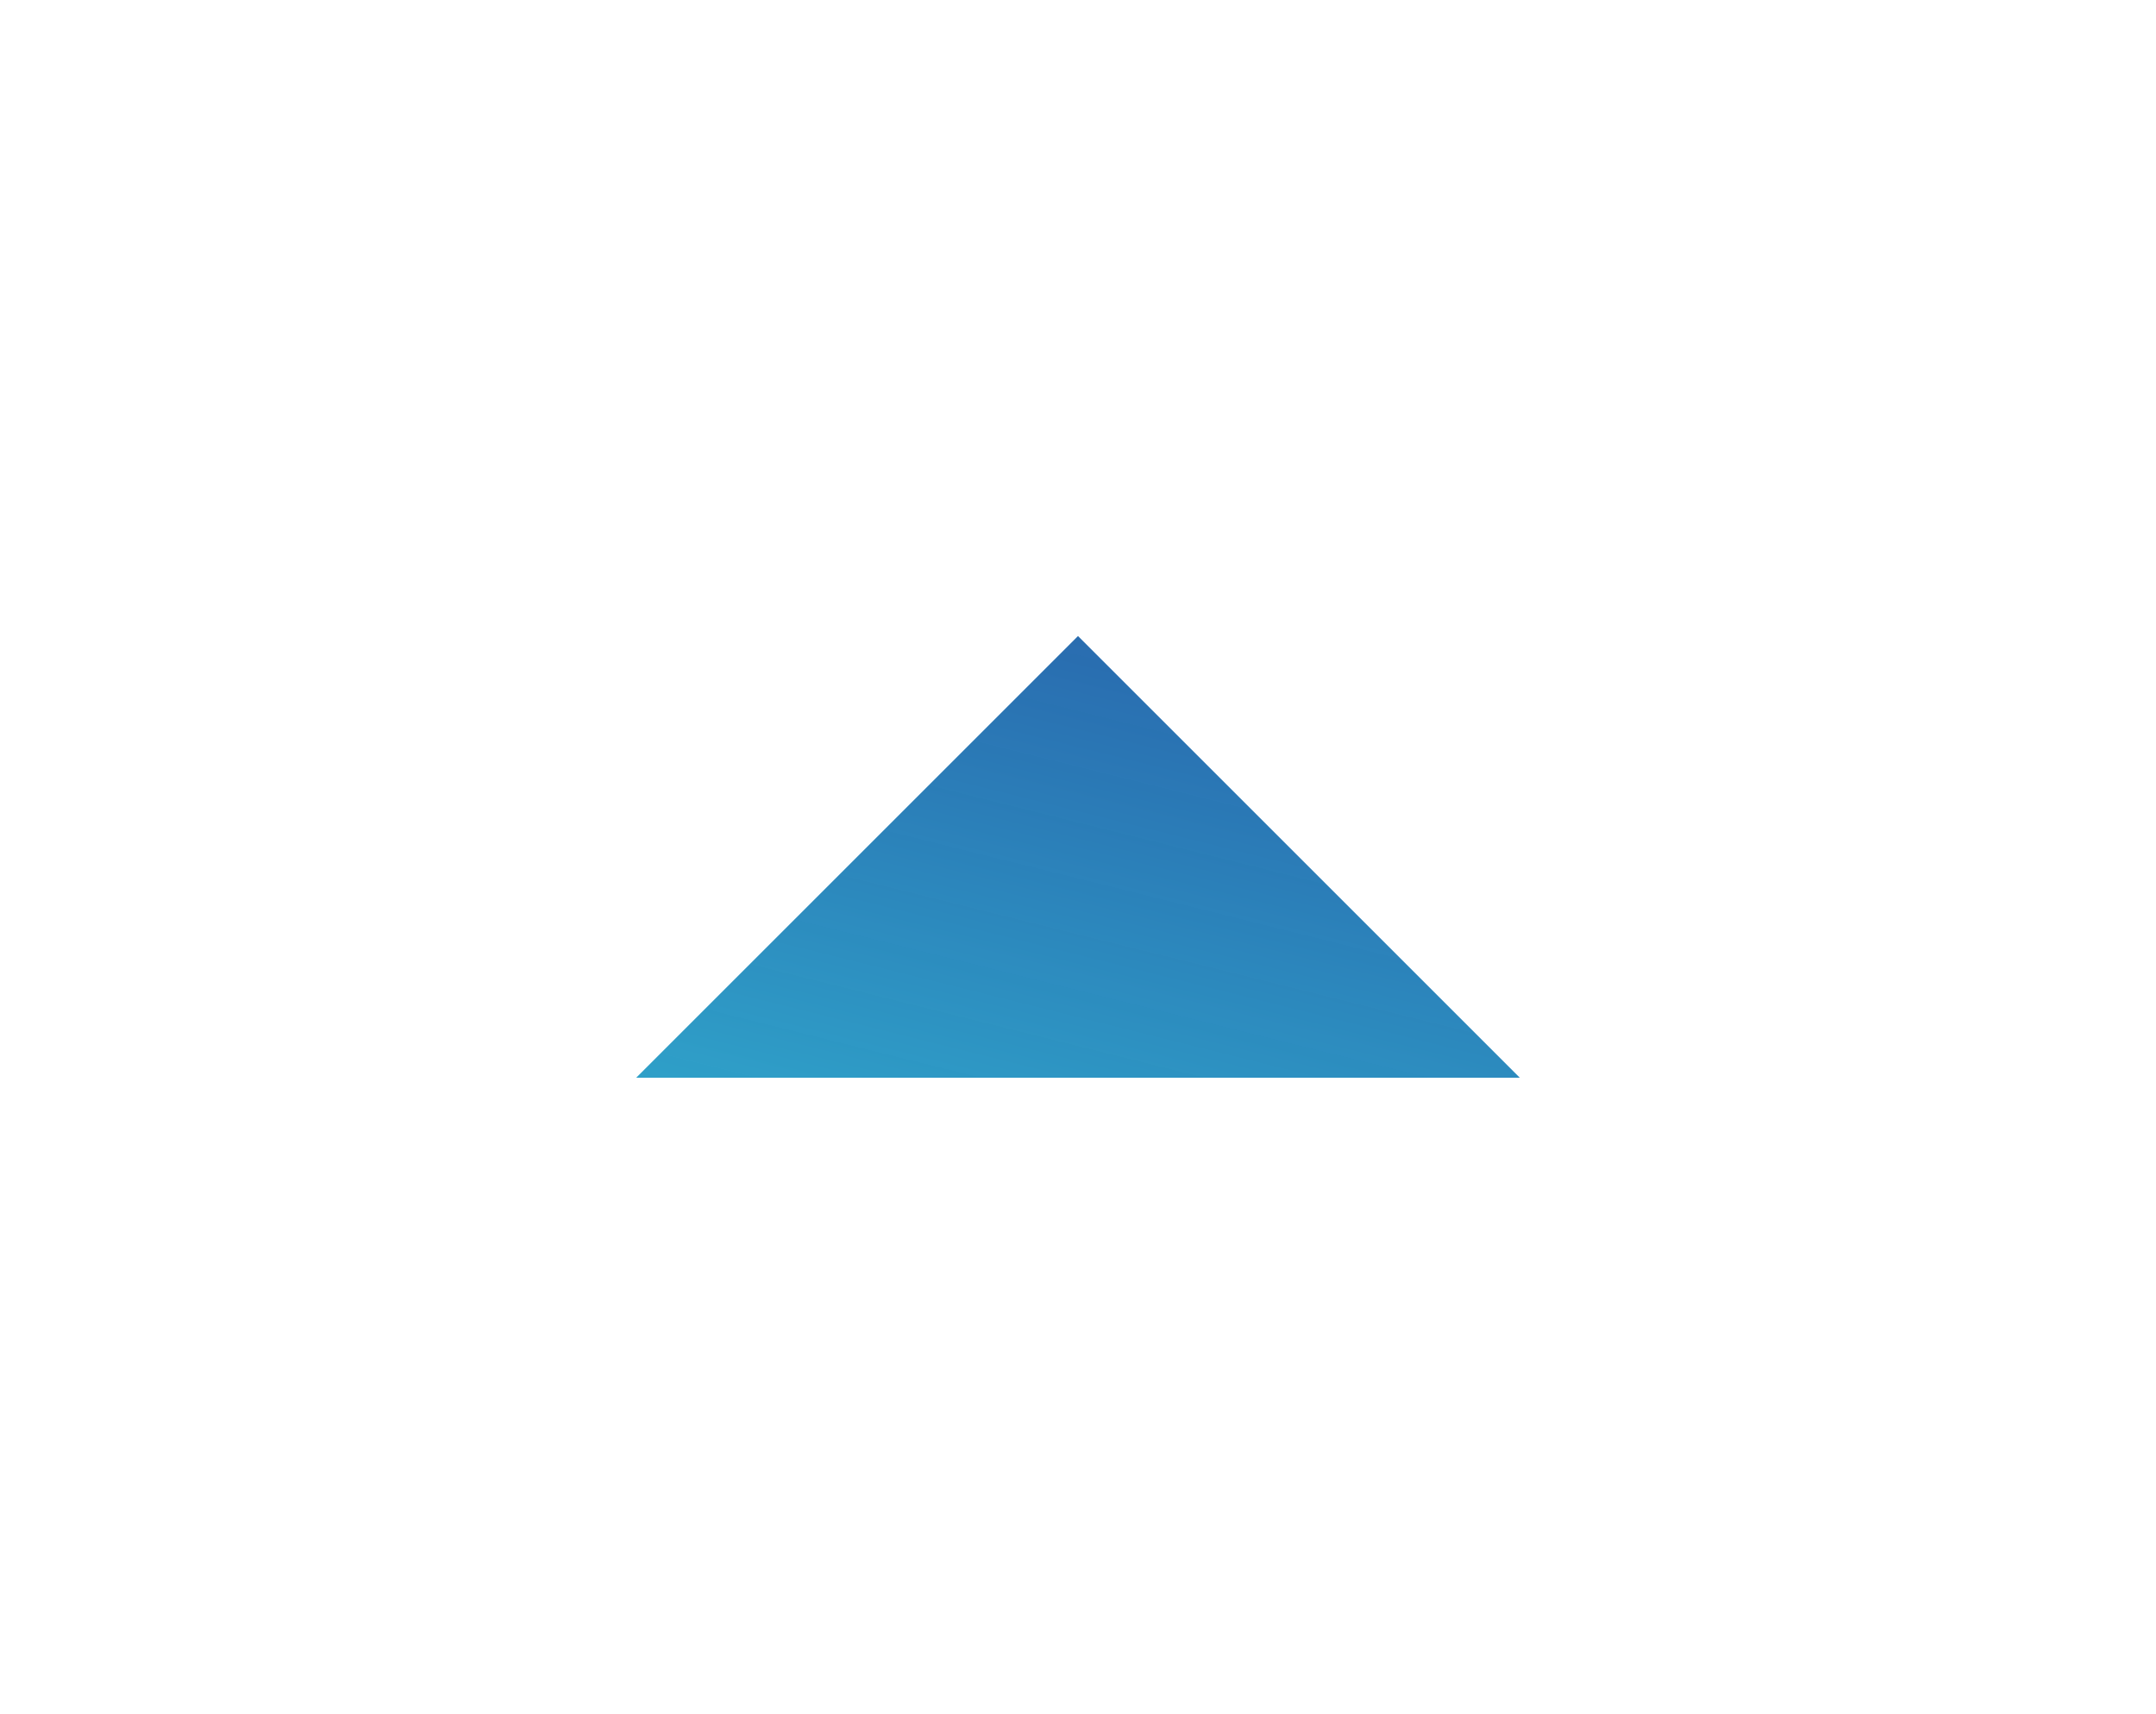 <svg xmlns="http://www.w3.org/2000/svg" width="30.5" height="24.25" viewBox="0 0 30.5 24.25">
    <defs>
        <linearGradient id="rnxyxgz3db" x1="1.079" x2="-.237" y1="-.619" y2="2.016" gradientUnits="objectBoundingBox">
            <stop offset="0" stop-color="#0d3594" stop-opacity=".898"/>
            <stop offset="1" stop-color="#35d3e1"/>
        </linearGradient>
        <filter id="o6fdr46r8a" width="30.5" height="24.25" x="0" y="0" filterUnits="userSpaceOnUse">
            <feOffset dx="-3" dy="-3"/>
            <feGaussianBlur result="blur" stdDeviation="3"/>
            <feFlood flood-color="#fff"/>
            <feComposite in2="blur" operator="in"/>
            <feComposite in="SourceGraphic"/>
        </filter>
    </defs>
    <g filter="url(#o6fdr46r8a)">
        <path fill="url(#rnxyxgz3db)" d="M9 19.75l6.25-6.25 6.25 6.25z" transform="translate(3 -1.5)"/>
    </g>
</svg>
